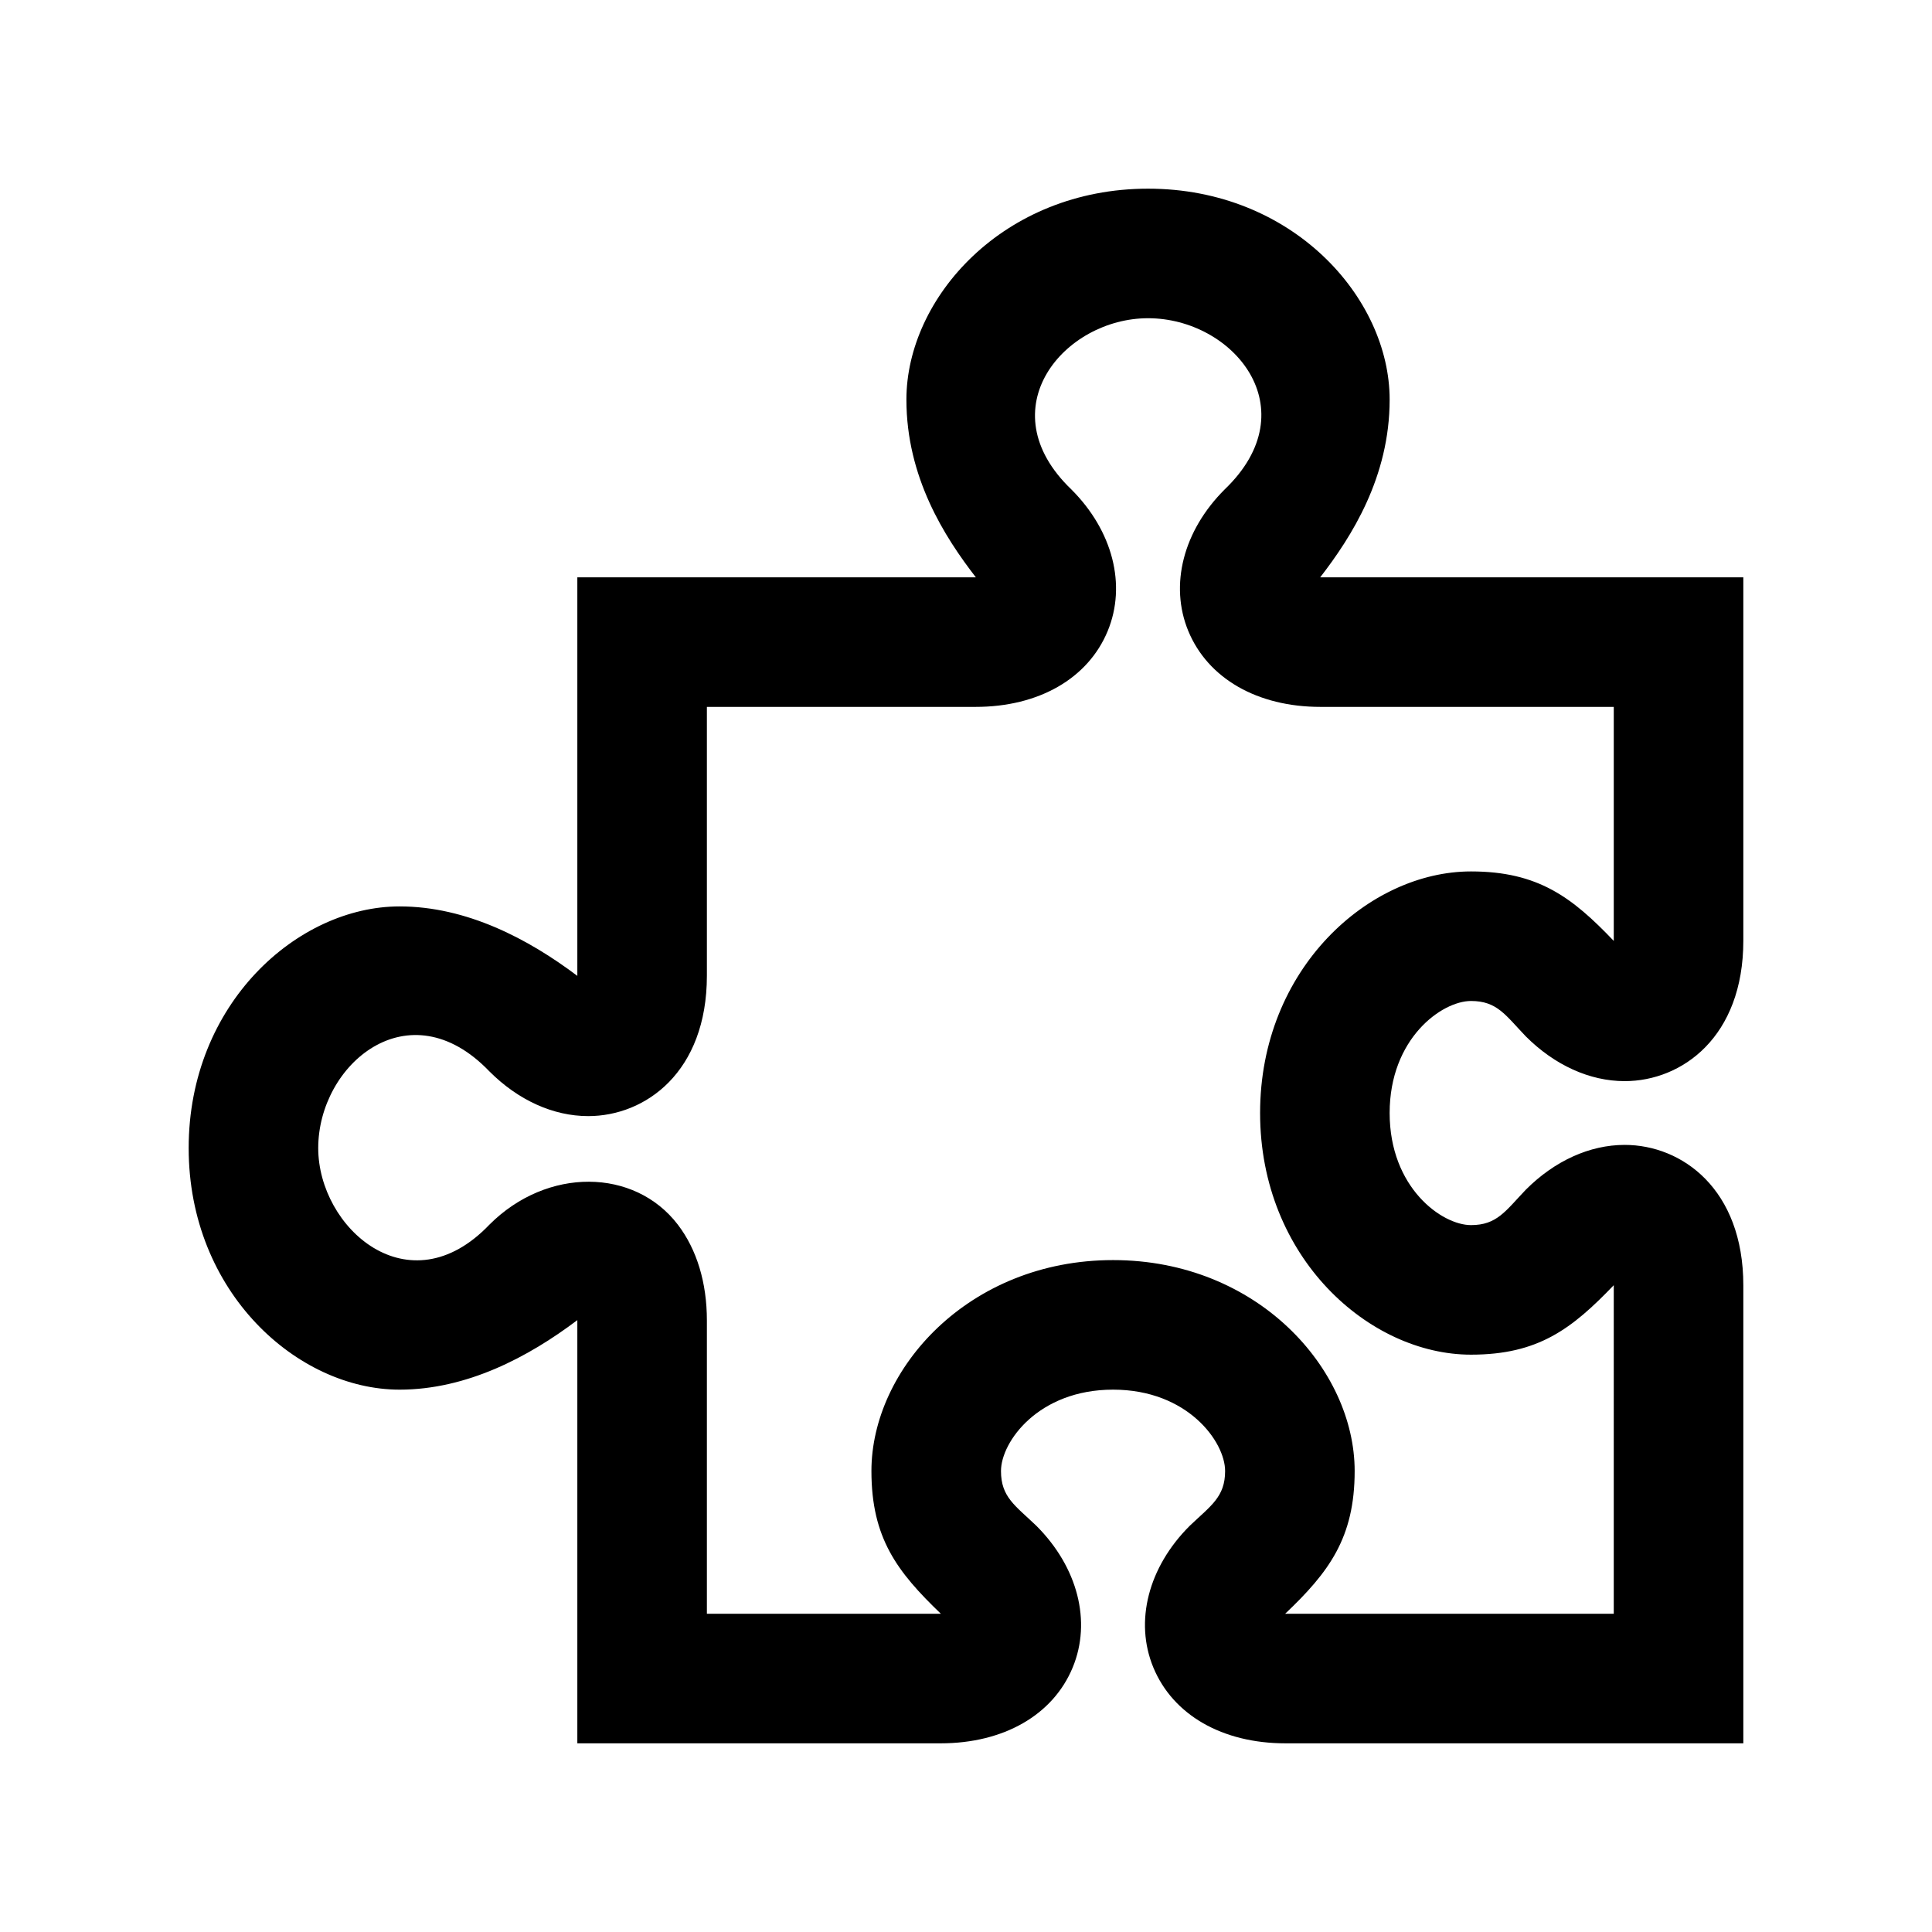 <?xml version="1.0" encoding="utf-8"?>

<!-- License Agreement at http://iconmonstr.com/license/ -->

<!DOCTYPE svg PUBLIC "-//W3C//DTD SVG 1.1//EN" "http://www.w3.org/Graphics/SVG/1.1/DTD/svg11.dtd">
<svg version="1.1" xmlns="http://www.w3.org/2000/svg" xmlns:xlink="http://www.w3.org/1999/xlink" x="0px" y="0px"
	 viewBox="0 0 512 512" style="enable-background:new 0 0 512 512;" xml:space="preserve">
<path id="puzzle-2" d="M304.248,50c38.289,0,64.022,28.902,64.022,55.893c0,20.52-10.075,36.336-18.407,47.107
	c0.018,0,0.051,0,0.067,0H462v96.278c0,25.582-16.295,37.234-31.449,37.234c-9.254,0-18.559-4.225-26.203-11.869
	c-5.398-5.633-7.594-9.371-14.518-9.371c-7.729,0-21.56,9.924-21.56,29.689c0,19.781,13.831,29.706,21.56,29.706
	c6.89,0,9.137-3.739,14.534-9.388c7.628-7.645,16.933-11.869,26.187-11.869c15.154,0,31.449,11.668,31.449,37.25V462H340.66
	c-16.715,0-29.807-7.51-35.021-20.117c-5.029-12.188-1.341-26.571,9.656-37.535c5.617-5.348,9.371-7.645,9.371-14.518
	c0-7.729-9.924-21.559-29.689-21.559c-19.781,0-29.706,13.83-29.706,21.559c0,6.924,3.755,9.137,9.388,14.534
	c10.965,10.964,14.652,25.348,9.623,37.519C279.084,454.49,265.975,462,249.277,462H153V349.931c0-0.017,0-0.05,0-0.084
	c-12.959,9.79-29.304,18.425-47.108,18.425c-26.99,0-55.892-25.734-55.892-64.023c0-38.307,28.902-64.04,55.892-64.04
	c17.804,0,34.149,8.642,47.108,18.407c0-0.017,0-0.033,0-0.066V153h105.549c0.033,0,0.033,0,0.066,0
	c-8.332-10.763-18.407-26.555-18.407-47.107C240.208,78.902,265.941,50,304.248,50z M427.666,187.333h-77.735
	c-16.714,0-29.808-7.519-35.021-20.109c-5.029-12.188-1.342-26.571,9.656-37.535c22.279-21.375,2.246-45.356-20.318-45.356
	c-22.146,0-42.648,23.981-20.318,45.381c10.963,10.947,14.652,25.331,9.623,37.51c-5.197,12.59-18.291,20.109-35.004,20.109h-71.215
	v71.215c0,25.582-16.295,37.232-31.45,37.232c-9.254,0-18.558-4.207-26.203-11.869c-21.357-22.279-45.347-1.793-45.347,20.336
	c0,21.123,24.006,42.631,45.364,20.301c15.322-15.339,38.474-15.004,49.941,0c5.029,6.589,7.695,15.373,7.695,25.382v77.736h61.944
	c0.034,0,0.05,0,0.067,0c-11.593-11.132-18.407-20.05-18.407-37.837c0-26.99,25.733-55.893,64.039-55.893
	c38.29,0,64.023,28.902,64.023,55.893c0,17.686-6.807,26.806-18.424,37.837c0.033,0,9.338,0,9.354,0h77.735V340.66
	c0-0.033,0-0.051,0-0.067C416.552,352.16,407.667,359,389.83,359c-26.991,0-55.893-25.732-55.893-64.039
	c0-38.29,28.901-64.023,55.893-64.023c17.787,0,26.806,6.856,37.836,18.416c0-0.025,0-0.05,0-0.075V187.333z"/>
</svg>
